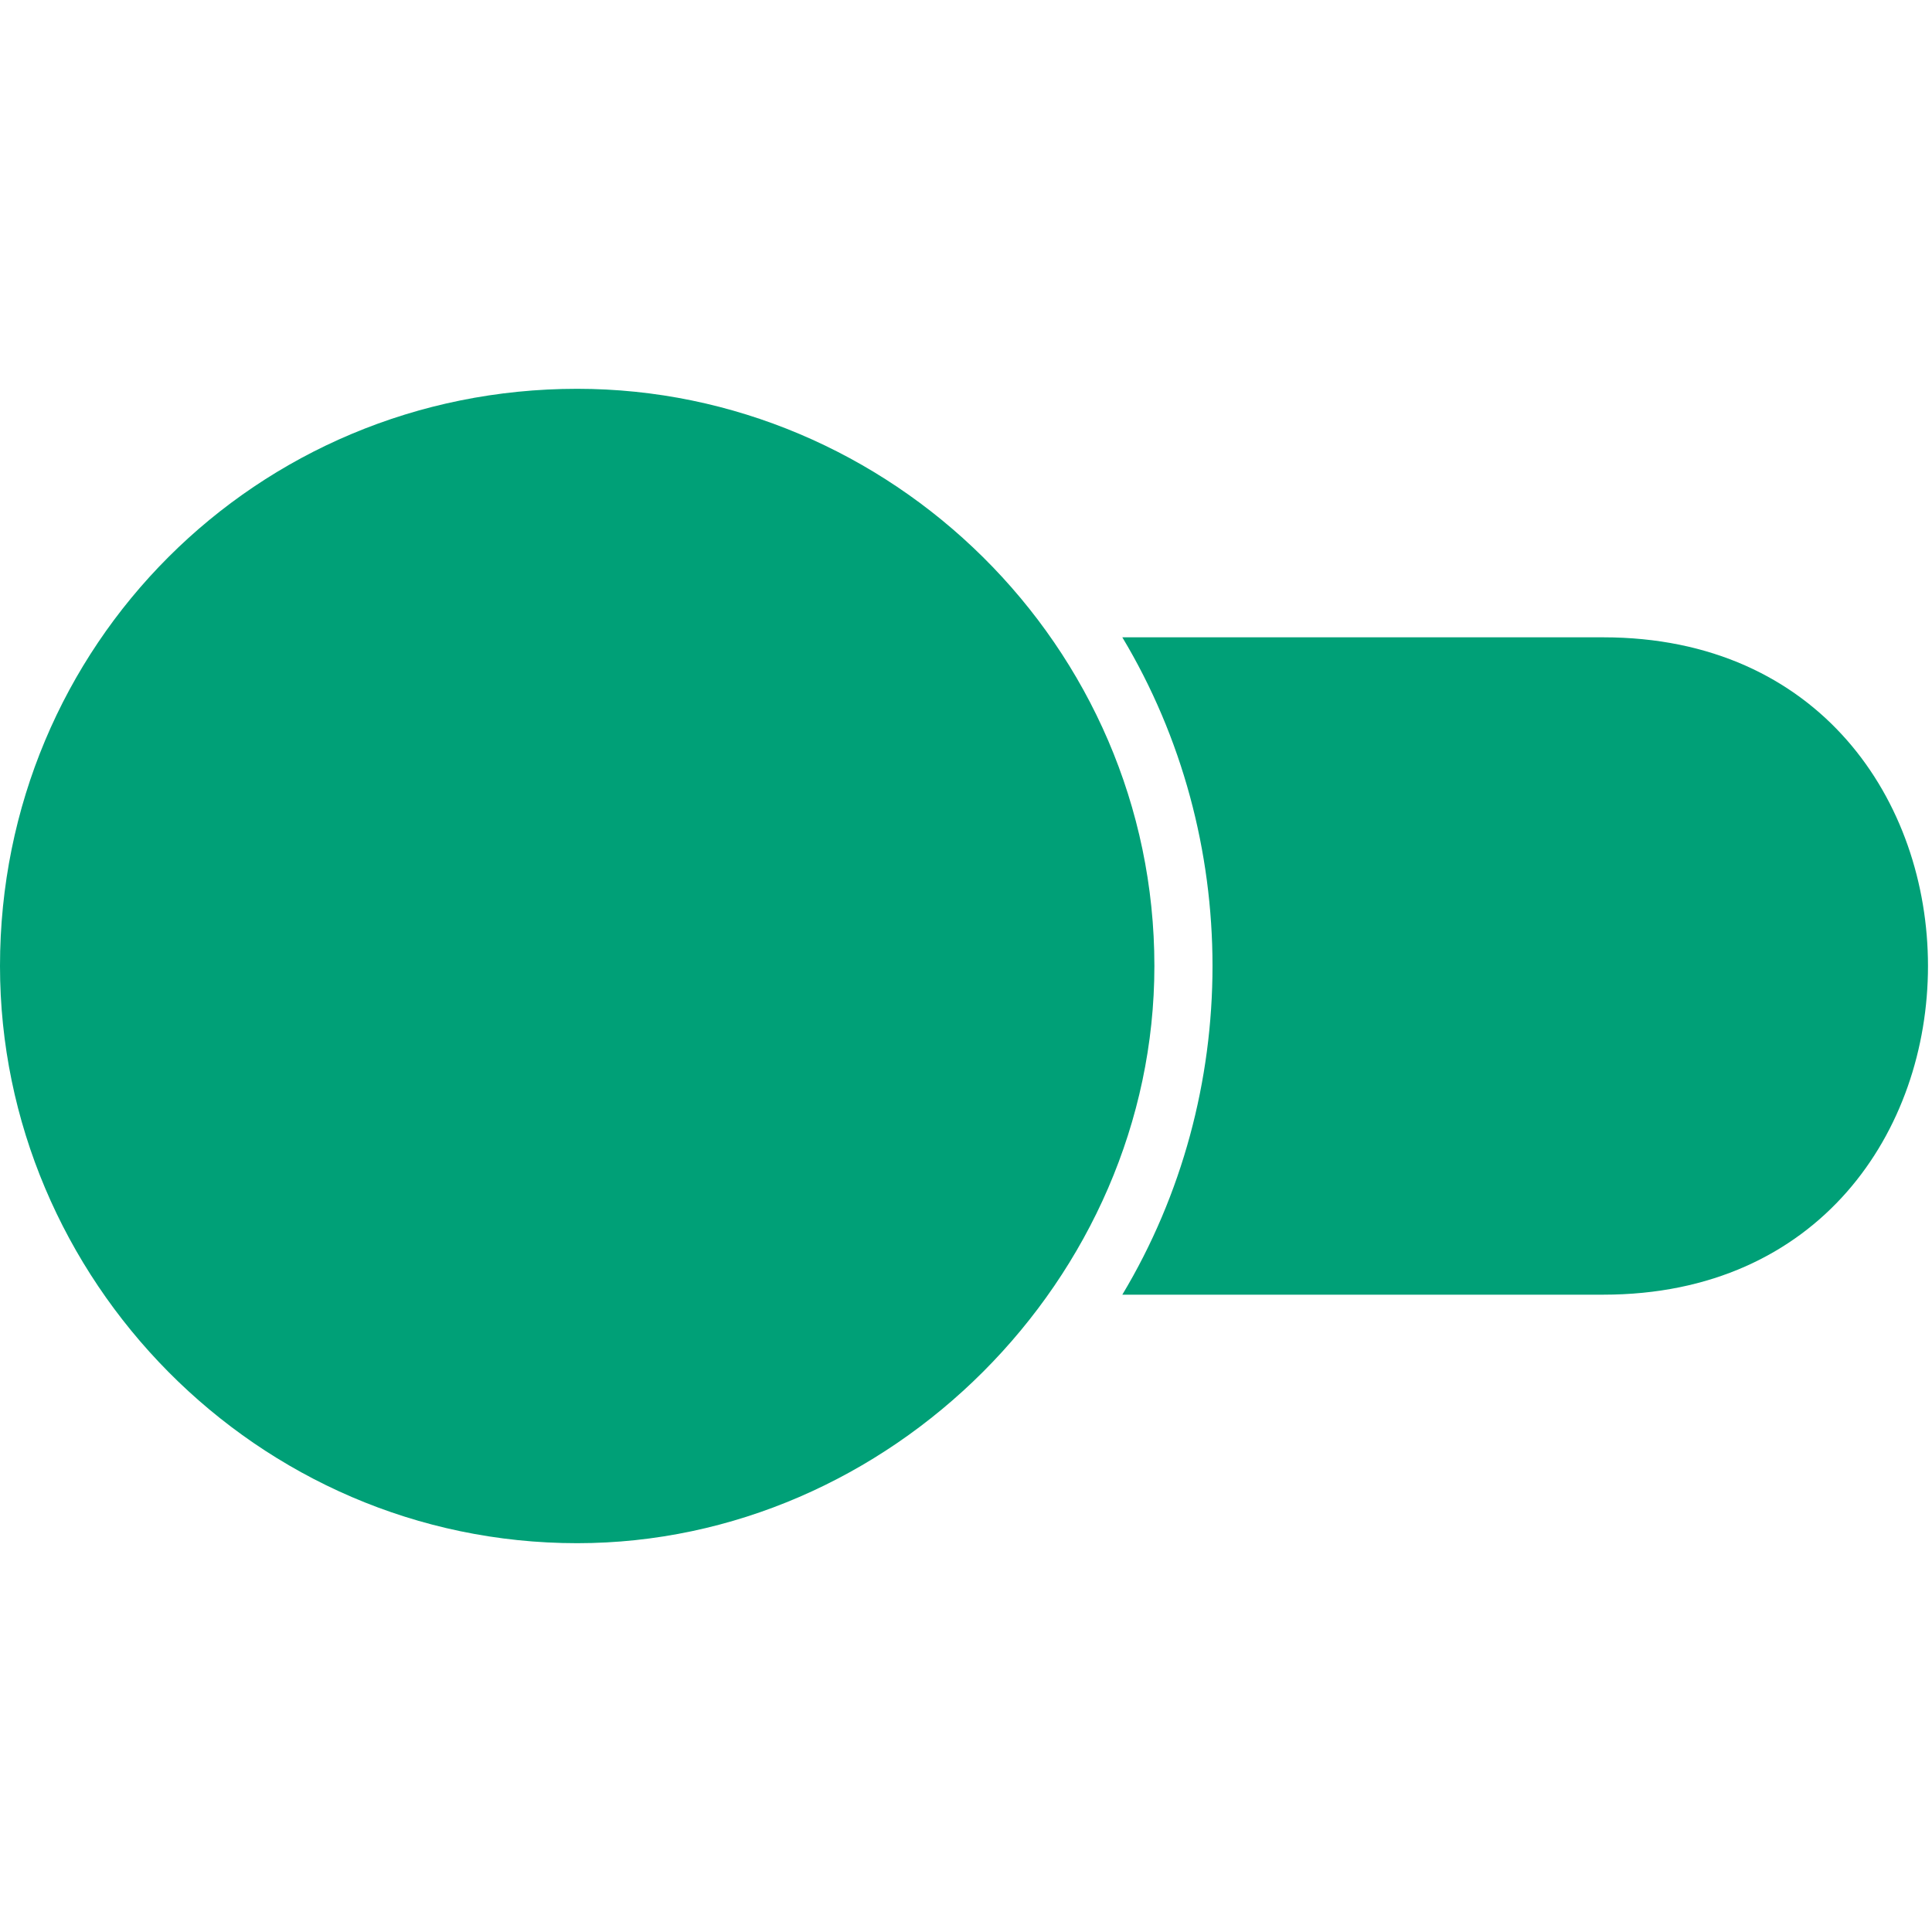 <svg xmlns="http://www.w3.org/2000/svg" height="300" width="300" fill="#00a077" viewBox="0 0 241 144" fill-rule="evenodd"  shape-rendering="geometricPrecision" image-rendering="optimizeQuality" xmlns:v="https://vecta.io/nano"><path d="M140 31h60c54 0 54 82 0 82h-60c15-25 15-57 0-82zM72 0c39 0 72 32 72 72 0 39-33 72-72 72-40 0-72-33-72-72C0 32 32 0 72 0z"/></svg>